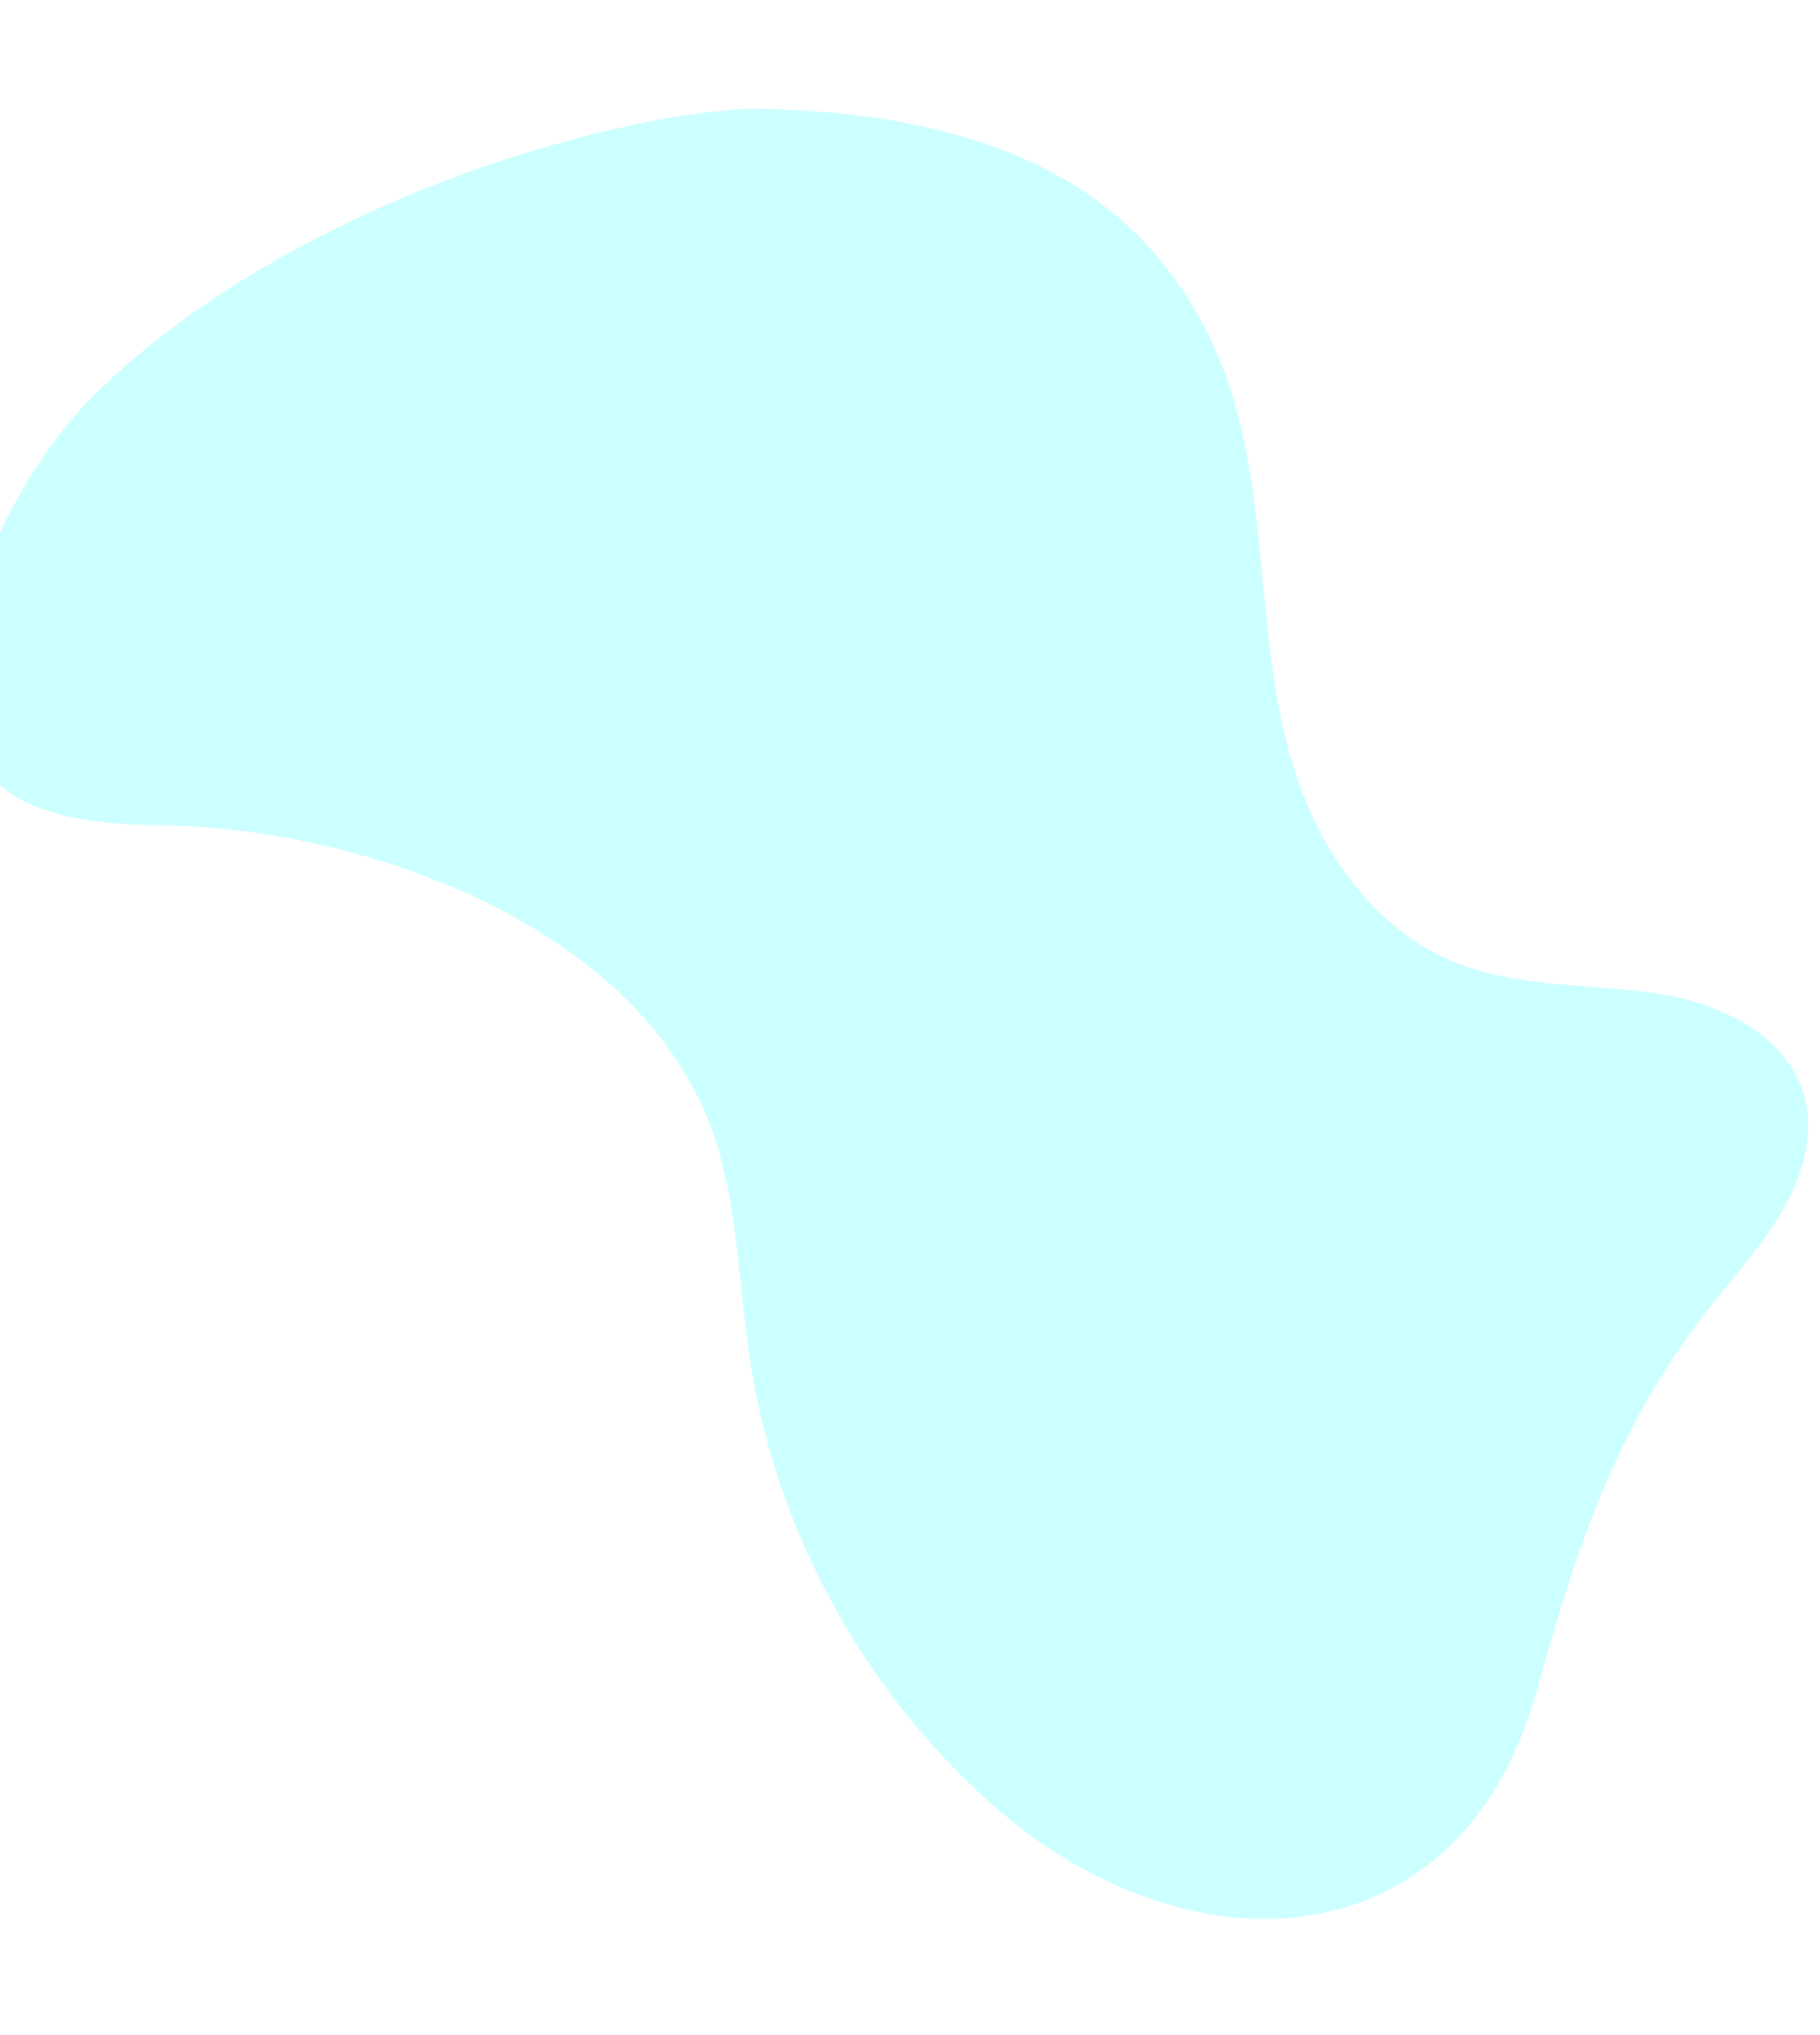 <?xml version="1.0" encoding="utf-8"?>
<!-- Generator: Adobe Illustrator 24.1.0, SVG Export Plug-In . SVG Version: 6.00 Build 0)  -->
<svg version="1.1" id="Layer_1" xmlns="http://www.w3.org/2000/svg" xmlns:xlink="http://www.w3.org/1999/xlink" x="0px" y="0px"
	 viewBox="0 0 1055.6 1180.2" style="enable-background:new 0 0 1055.6 1180.2;" xml:space="preserve">
<style type="text/css">
	.st0{opacity:0.2;fill:#00FFFF;enable-background:new    ;}
</style>
<g id="Layer_2_1_">
	<g id="Layer_1-2">
		<path class="st0" d="M704.8,202.7c35,79.2,20.1,169.2,48,249.9c15.4,44.4,45.4,86,88.6,104.5c36.2,15.4,77,13.3,116,18.5
			c65.1,8.7,114.7,51.1,79.8,120.1c-11,21.7-27.5,40-42.7,58.9c-56.2,69.6-79.8,141.8-103.3,226.2c-44.1,158.3-201.2,165.8-314,67.2
			c-74.8-65.4-125.8-157.5-141.6-255.7c-6.5-40.4-7.2-81.7-17.7-121.3C383.2,540.2,213.8,479.9,92.8,478.6
			c-68.2-0.7-123-15.7-114.7-94.6c5.7-54.5,38.7-117.9,77.8-156.2C137,148.3,263.6,93.4,374,71c20.1-4.1,40.6-6.8,61.1-8
			C593.7,64.9,668.3,121.4,704.8,202.7z"/>
	</g>
</g>
</svg>
